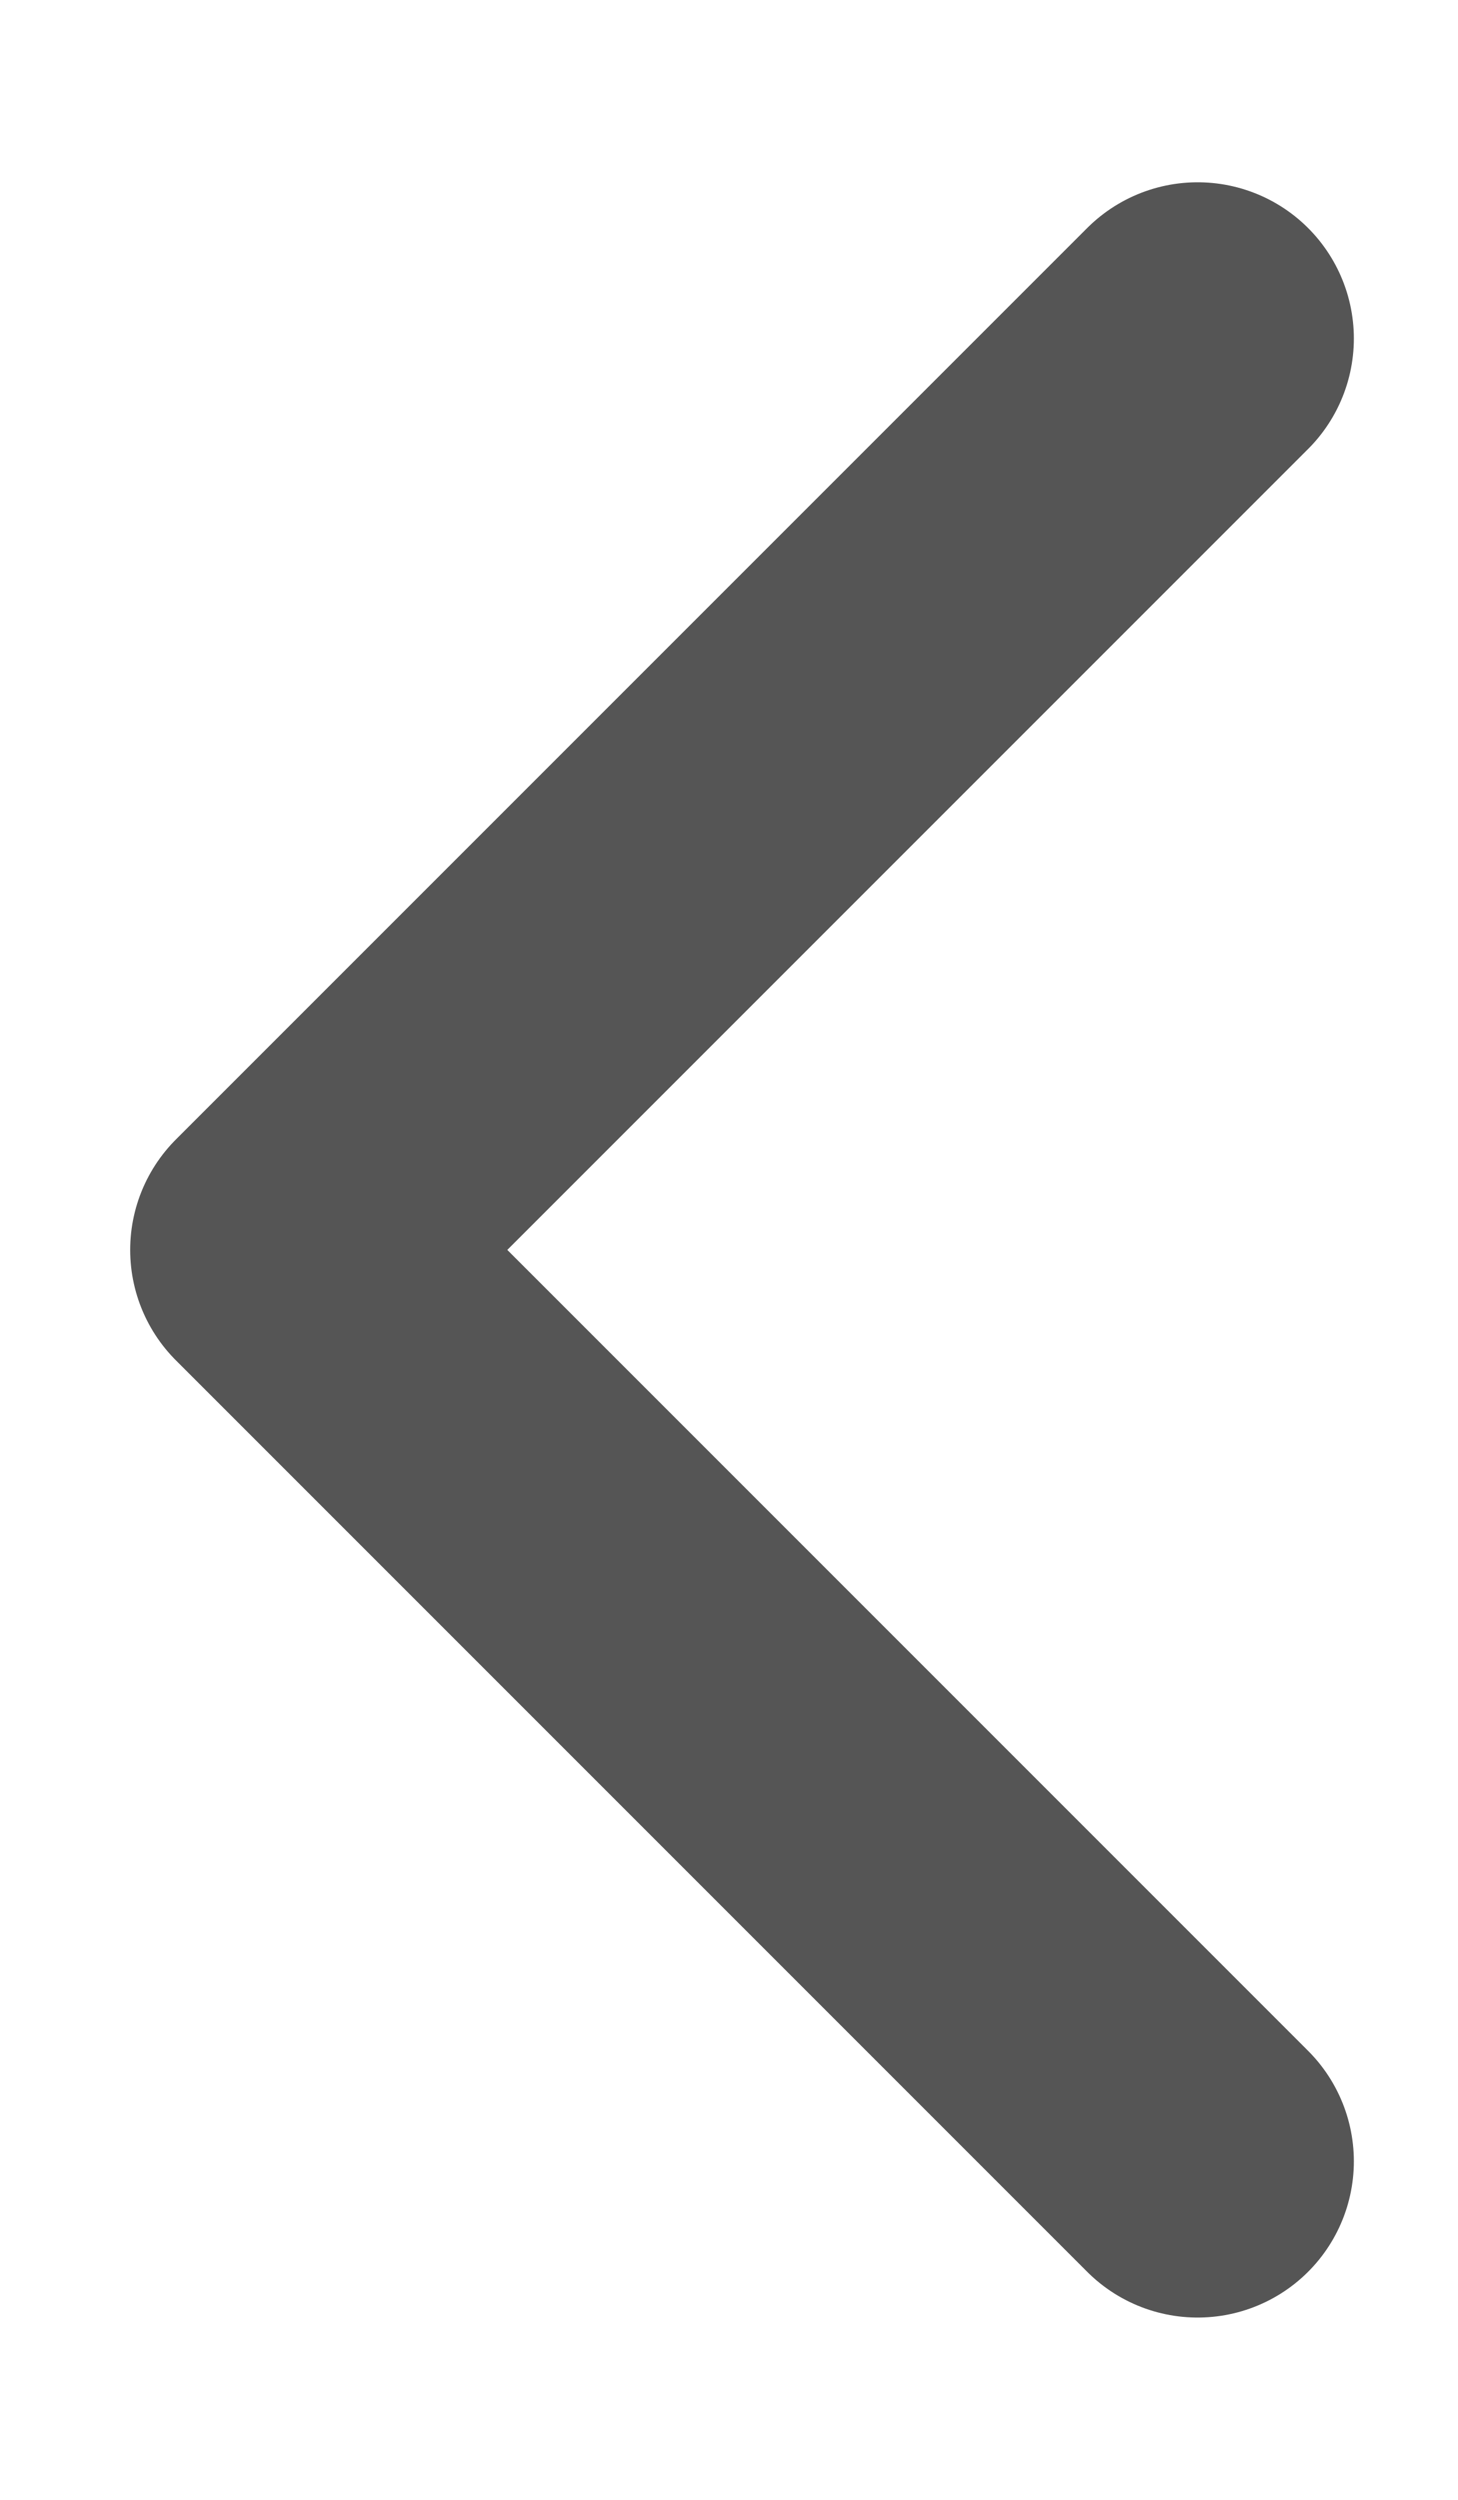 <svg width="7" height="12" viewBox="0 0 7 12" fill="none" xmlns="http://www.w3.org/2000/svg">
<path d="M5.75 10.375L1.375 6L5.75 1.625" stroke="#555555" stroke-width="1.5" stroke-linecap="round" stroke-linejoin="round"/>
</svg>
